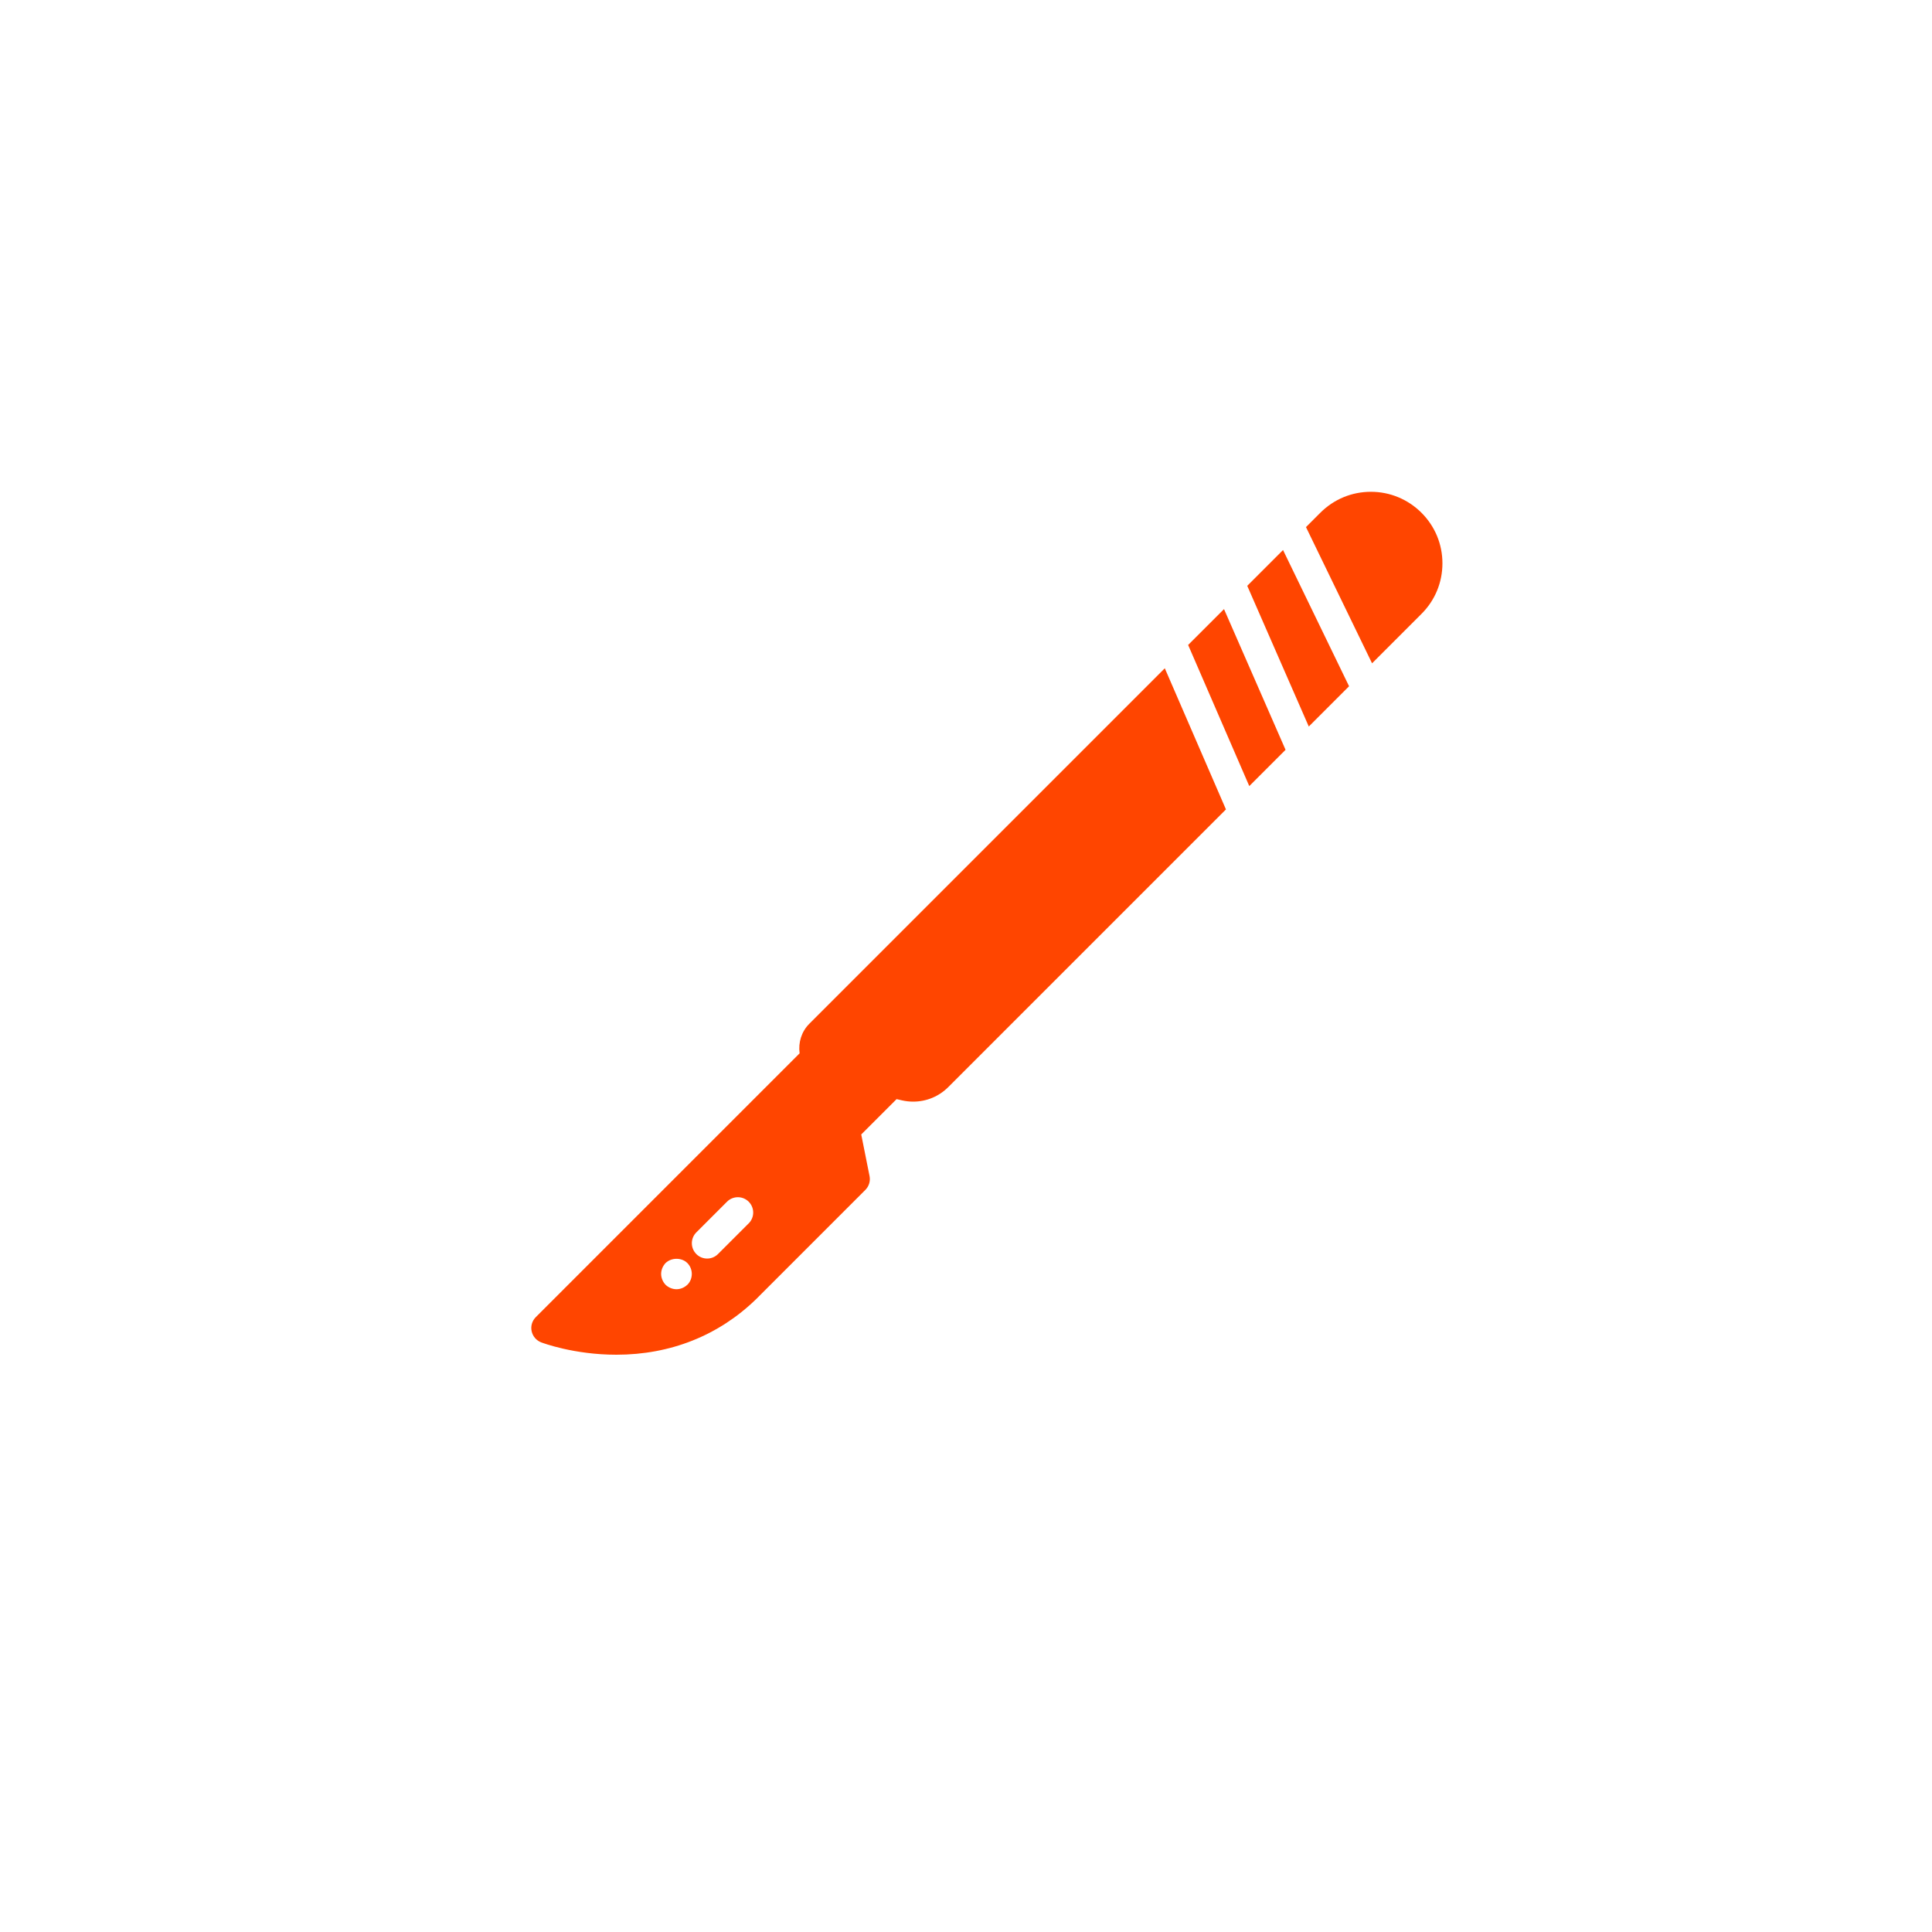 <svg height="40" viewBox="0 0 40 40" width="40" xmlns="http://www.w3.org/2000/svg"><g fill="#ff4500" transform="translate(11 10)"><path d="m14.823 2.129 1.274 2.913.834-.834-1.367-2.82z"/><path d="m13.599 3.353 1.266 2.922.751-.751-1.274-2.913z"/><path d="m17.407 3.733 1.023-1.023c.28-.279.434-.651.434-1.047 0-.396-.154-.767-.434-1.047-.28-.279-.652-.434-1.047-.434-.396 0-.767.154-1.047.434l-.297.297z"/><path d="m13.116 3.836-7.361 7.361c-.162.162-.23.388-.2.611l-5.462 5.462c-.076.076-.109.185-.086.291s.097.192.197.231c.027.01.676.256 1.558.256 1.118 0 2.116-.397 2.892-1.15l2.262-2.262c.075-.075.108-.183.087-.287l-.172-.861.732-.732.112.026c.076.017.153.026.231.026.275 0 .533-.107.728-.302l5.748-5.748zm-9.886 12.764c-.06.057-.14.092-.225.092-.083 0-.165-.035-.225-.092-.057-.06-.092-.143-.092-.225s.035-.165.092-.225c.121-.117.333-.117.451 0 .06.06.092.143.092.225s-.031.165-.092.225zm1.27-1.271-.635.635c-.062.062-.143.093-.224.093-.081 0-.163-.031-.224-.093-.124-.124-.124-.325 0-.449l.635-.635c.124-.124.325-.124.449 0 .124.124.124.325 0 .449z"/></g></svg>